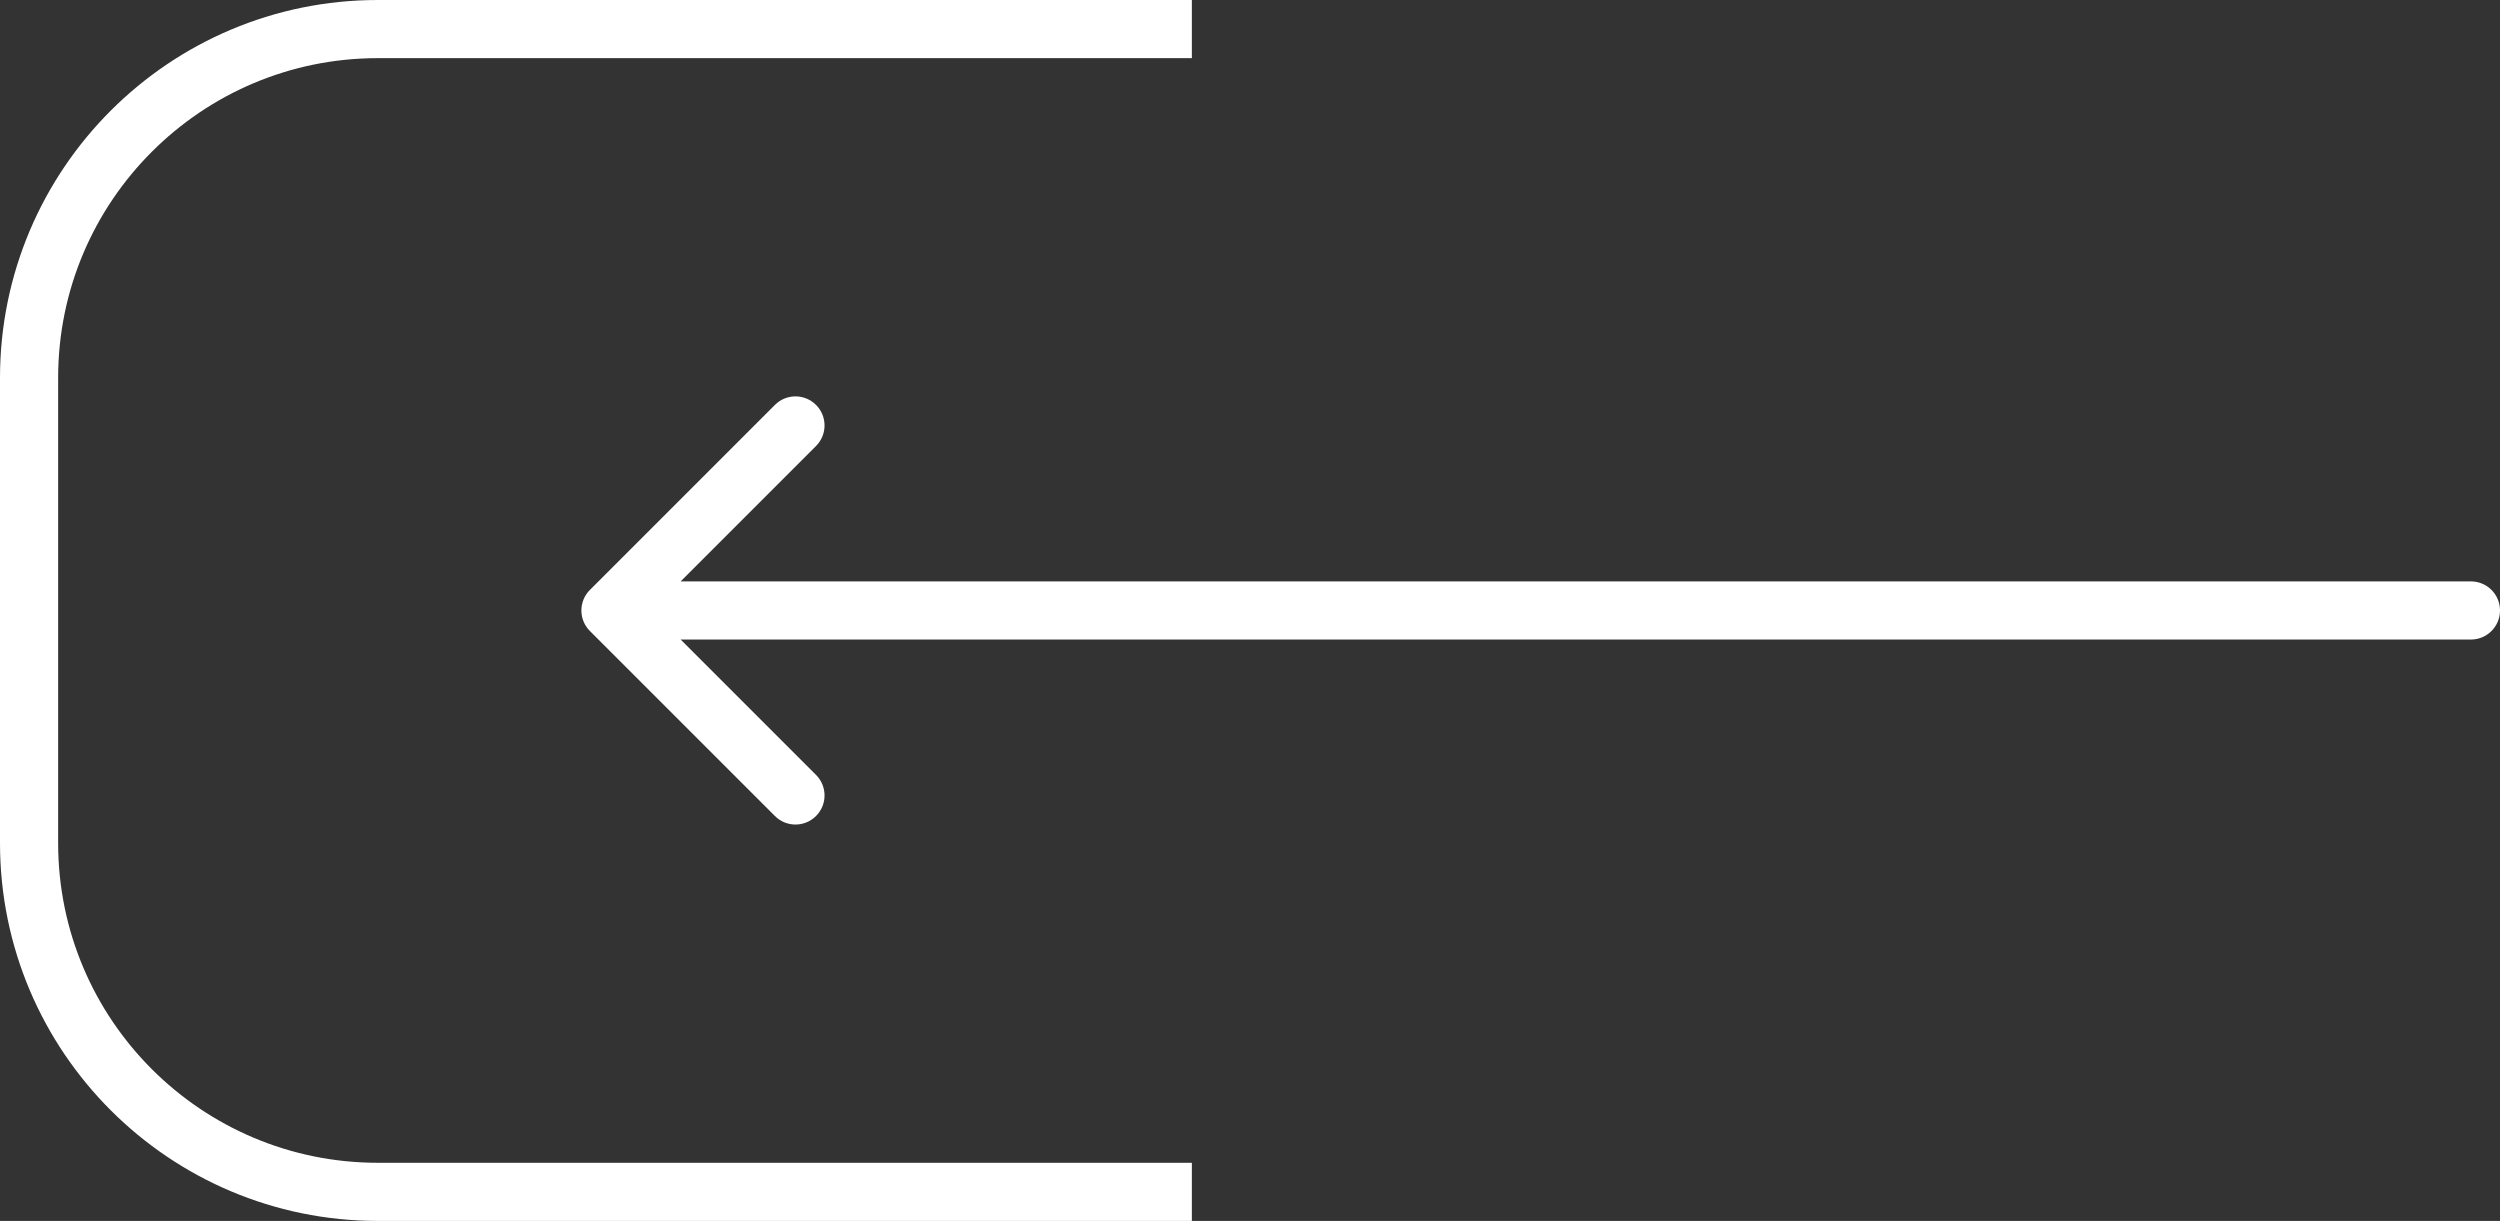 <svg width="86" height="42" viewBox="0 0 86 42" fill="none" xmlns="http://www.w3.org/2000/svg">
<rect x="0" y="0" width="86" height="42" fill="#333333" stroke="none"/>
<path d="M41 1H13C6.373 1 1 6.373 1 13V29C1 35.627 6.373 41 13 41H41" stroke="white" stroke-width="2"/>
<path d="M20.293 20.293C19.902 20.683 19.902 21.317 20.293 21.707L26.657 28.071C27.047 28.462 27.68 28.462 28.071 28.071C28.462 27.68 28.462 27.047 28.071 26.657L22.414 21L28.071 15.343C28.462 14.953 28.462 14.319 28.071 13.929C27.68 13.538 27.047 13.538 26.657 13.929L20.293 20.293ZM85 22C85.552 22 86 21.552 86 21C86 20.448 85.552 20 85 20V22ZM21 22H85V20H21V22Z" fill="white"/>
</svg>
